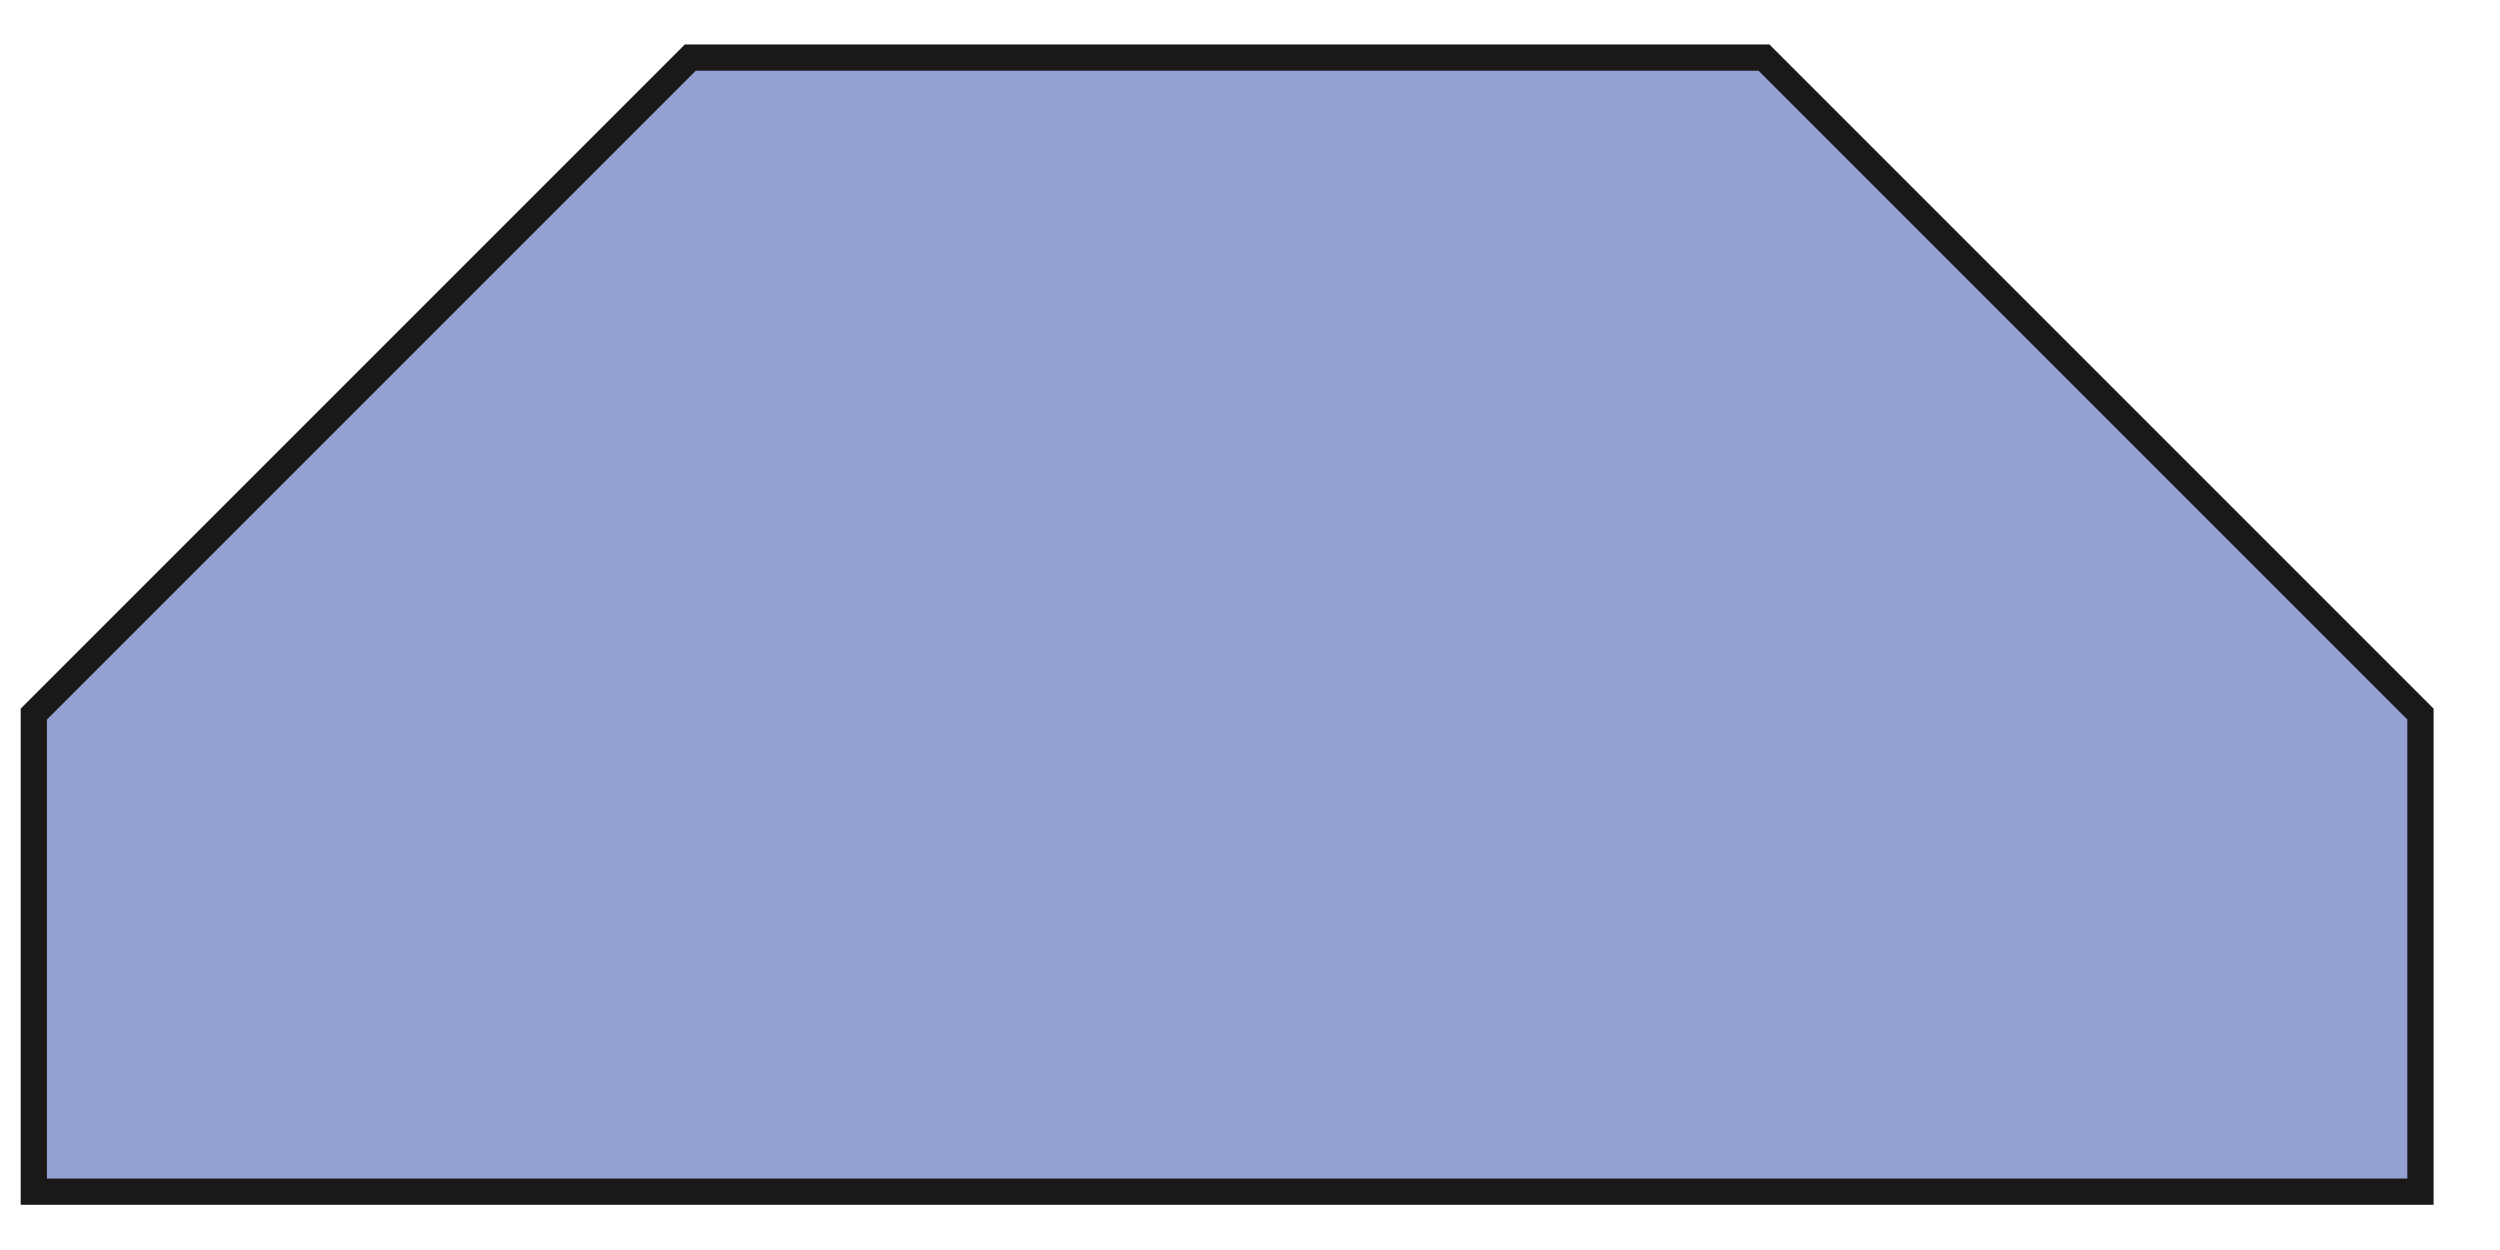 <svg xmlns="http://www.w3.org/2000/svg" id="svg51" viewBox="29.103 43.86 53.972 26.986" version="1.1" style="max-height: 500px" width="53.972" height="26.986">
  <defs id="defs51">
    <linearGradient id="swatch152">
      <stop id="stop152" offset="0" style="stop-color:#000000;stop-opacity:1;"/>
    </linearGradient>
  </defs>
  
    
  
  <path id="path1" style="font-variation-settings:normal;opacity:1;vector-effect:none;fill:#93a1d3;fill-opacity:1;fill-rule:evenodd;stroke:#1b1918;stroke-width:0.567;stroke-linecap:butt;stroke-linejoin:miter;stroke-miterlimit:4;stroke-dasharray:none;stroke-dashoffset:0;stroke-opacity:1;-inkscape-stroke:none;stop-color:#000000;stop-opacity:1" d="m 29.833,59.276 v 10.311 h 51.525 v -10.311 l -14.173,-14.173 h -23.179 z"/>
</svg>